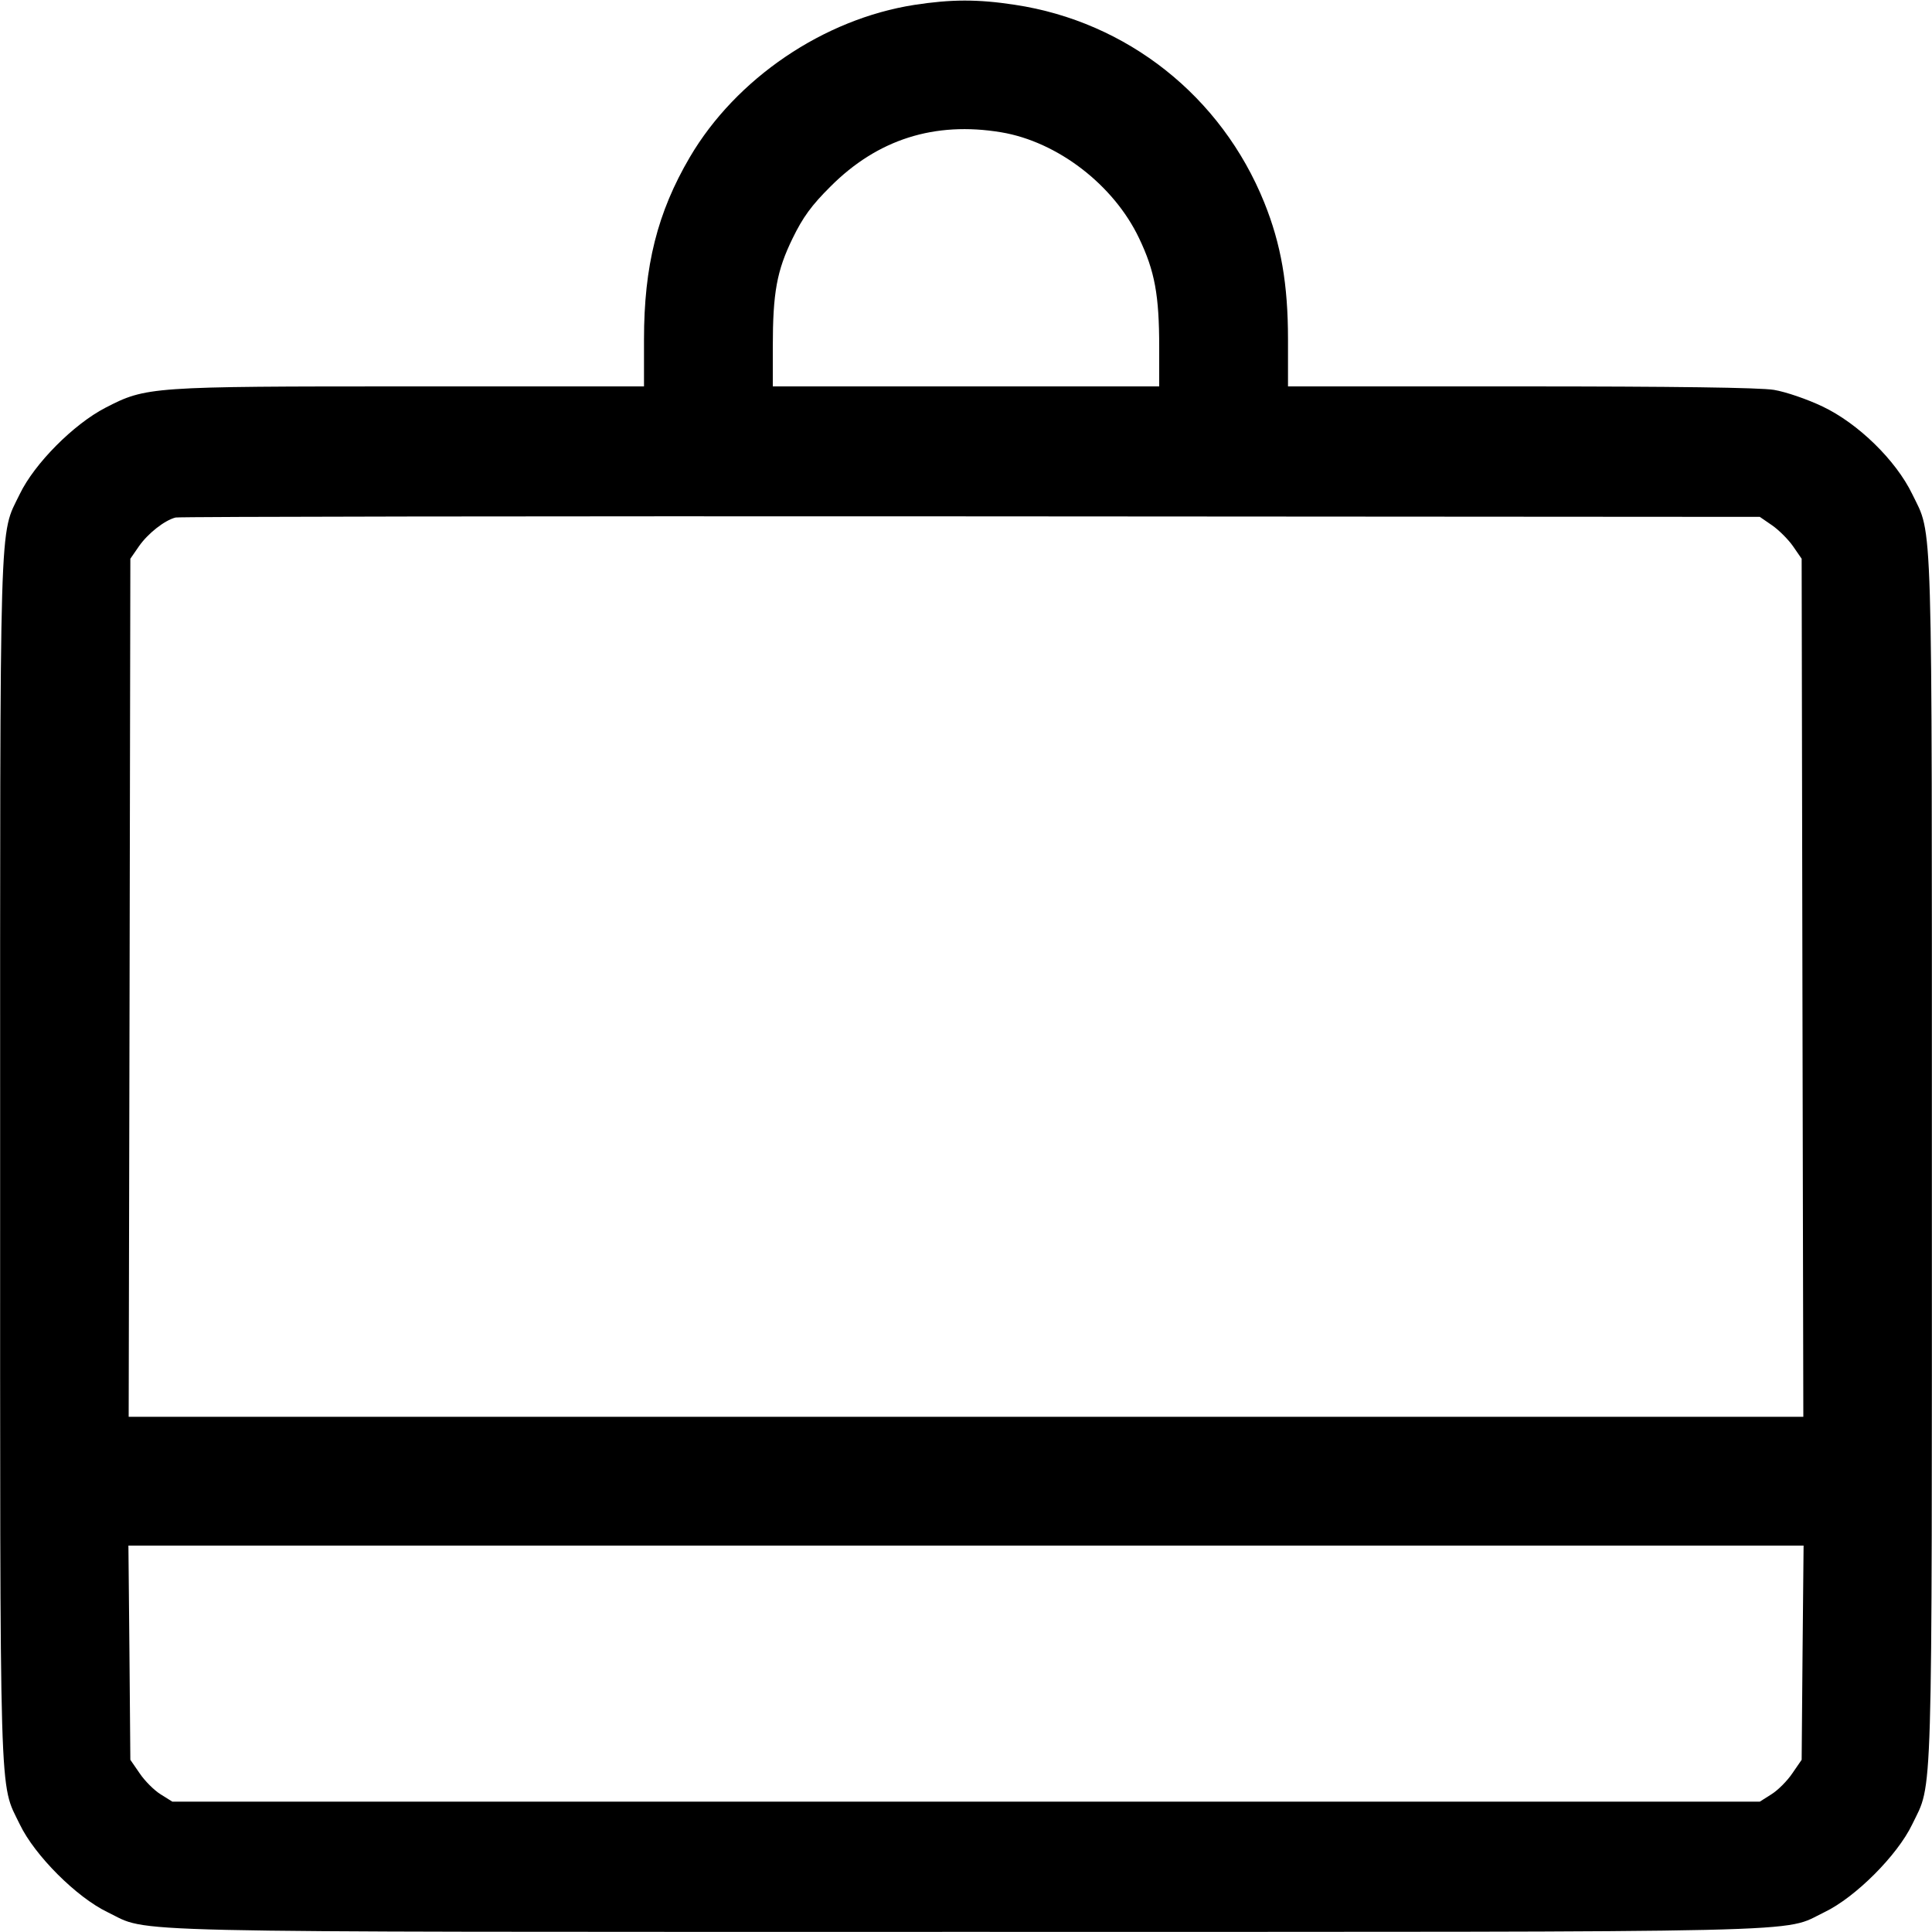 <svg fill="none" viewBox="0 0 15 15" xmlns="http://www.w3.org/2000/svg"><path d="M7.099 0.038 C 6.394 0.148,5.715 0.609,5.356 1.220 C 5.104 1.649,5.000 2.064,5.000 2.635 L 5.000 3.000 3.190 3.000 C 1.162 3.000,1.136 3.002,0.818 3.166 C 0.571 3.294,0.268 3.599,0.154 3.835 C -0.008 4.170,0.001 3.879,0.001 9.000 C 0.001 14.120,-0.008 13.829,0.154 14.165 C 0.269 14.405,0.595 14.731,0.835 14.846 C 1.174 15.009,0.734 14.999,7.500 14.999 C 14.266 14.999,13.826 15.009,14.165 14.846 C 14.405 14.731,14.731 14.405,14.846 14.165 C 15.008 13.829,14.999 14.120,14.999 9.000 C 14.999 3.879,15.008 4.170,14.846 3.835 C 14.719 3.573,14.426 3.287,14.150 3.156 C 14.033 3.100,13.864 3.042,13.773 3.027 C 13.664 3.009,12.995 3.000,11.804 3.000 L 10.000 3.000 10.000 2.635 C 10.000 2.206,9.946 1.896,9.816 1.573 C 9.483 0.748,8.751 0.168,7.878 0.037 C 7.590 -0.007,7.385 -0.006,7.099 0.038 M7.773 1.027 C 8.210 1.100,8.647 1.435,8.844 1.850 C 8.966 2.105,9.000 2.292,9.000 2.696 L 9.000 3.000 7.500 3.000 L 6.000 3.000 6.000 2.694 C 6.000 2.272,6.031 2.102,6.154 1.850 C 6.234 1.686,6.301 1.594,6.448 1.448 C 6.813 1.082,7.256 0.941,7.773 1.027 M13.759 4.079 C 13.811 4.115,13.885 4.189,13.921 4.241 L 13.988 4.338 13.994 7.669 L 14.001 11.000 7.500 11.000 L 0.999 11.000 1.006 7.669 L 1.012 4.338 1.079 4.241 C 1.148 4.142,1.277 4.040,1.363 4.018 C 1.390 4.011,4.169 4.007,7.538 4.009 L 13.663 4.013 13.759 4.079 M13.995 12.831 L 13.988 13.663 13.915 13.769 C 13.876 13.827,13.803 13.900,13.753 13.931 L 13.663 13.988 7.500 13.988 L 1.338 13.988 1.247 13.931 C 1.197 13.900,1.124 13.827,1.085 13.769 L 1.012 13.663 1.005 12.831 L 0.997 12.000 7.500 12.000 L 14.003 12.000 13.995 12.831 " stroke="none" fill-rule="evenodd" fill="black"></path></svg>